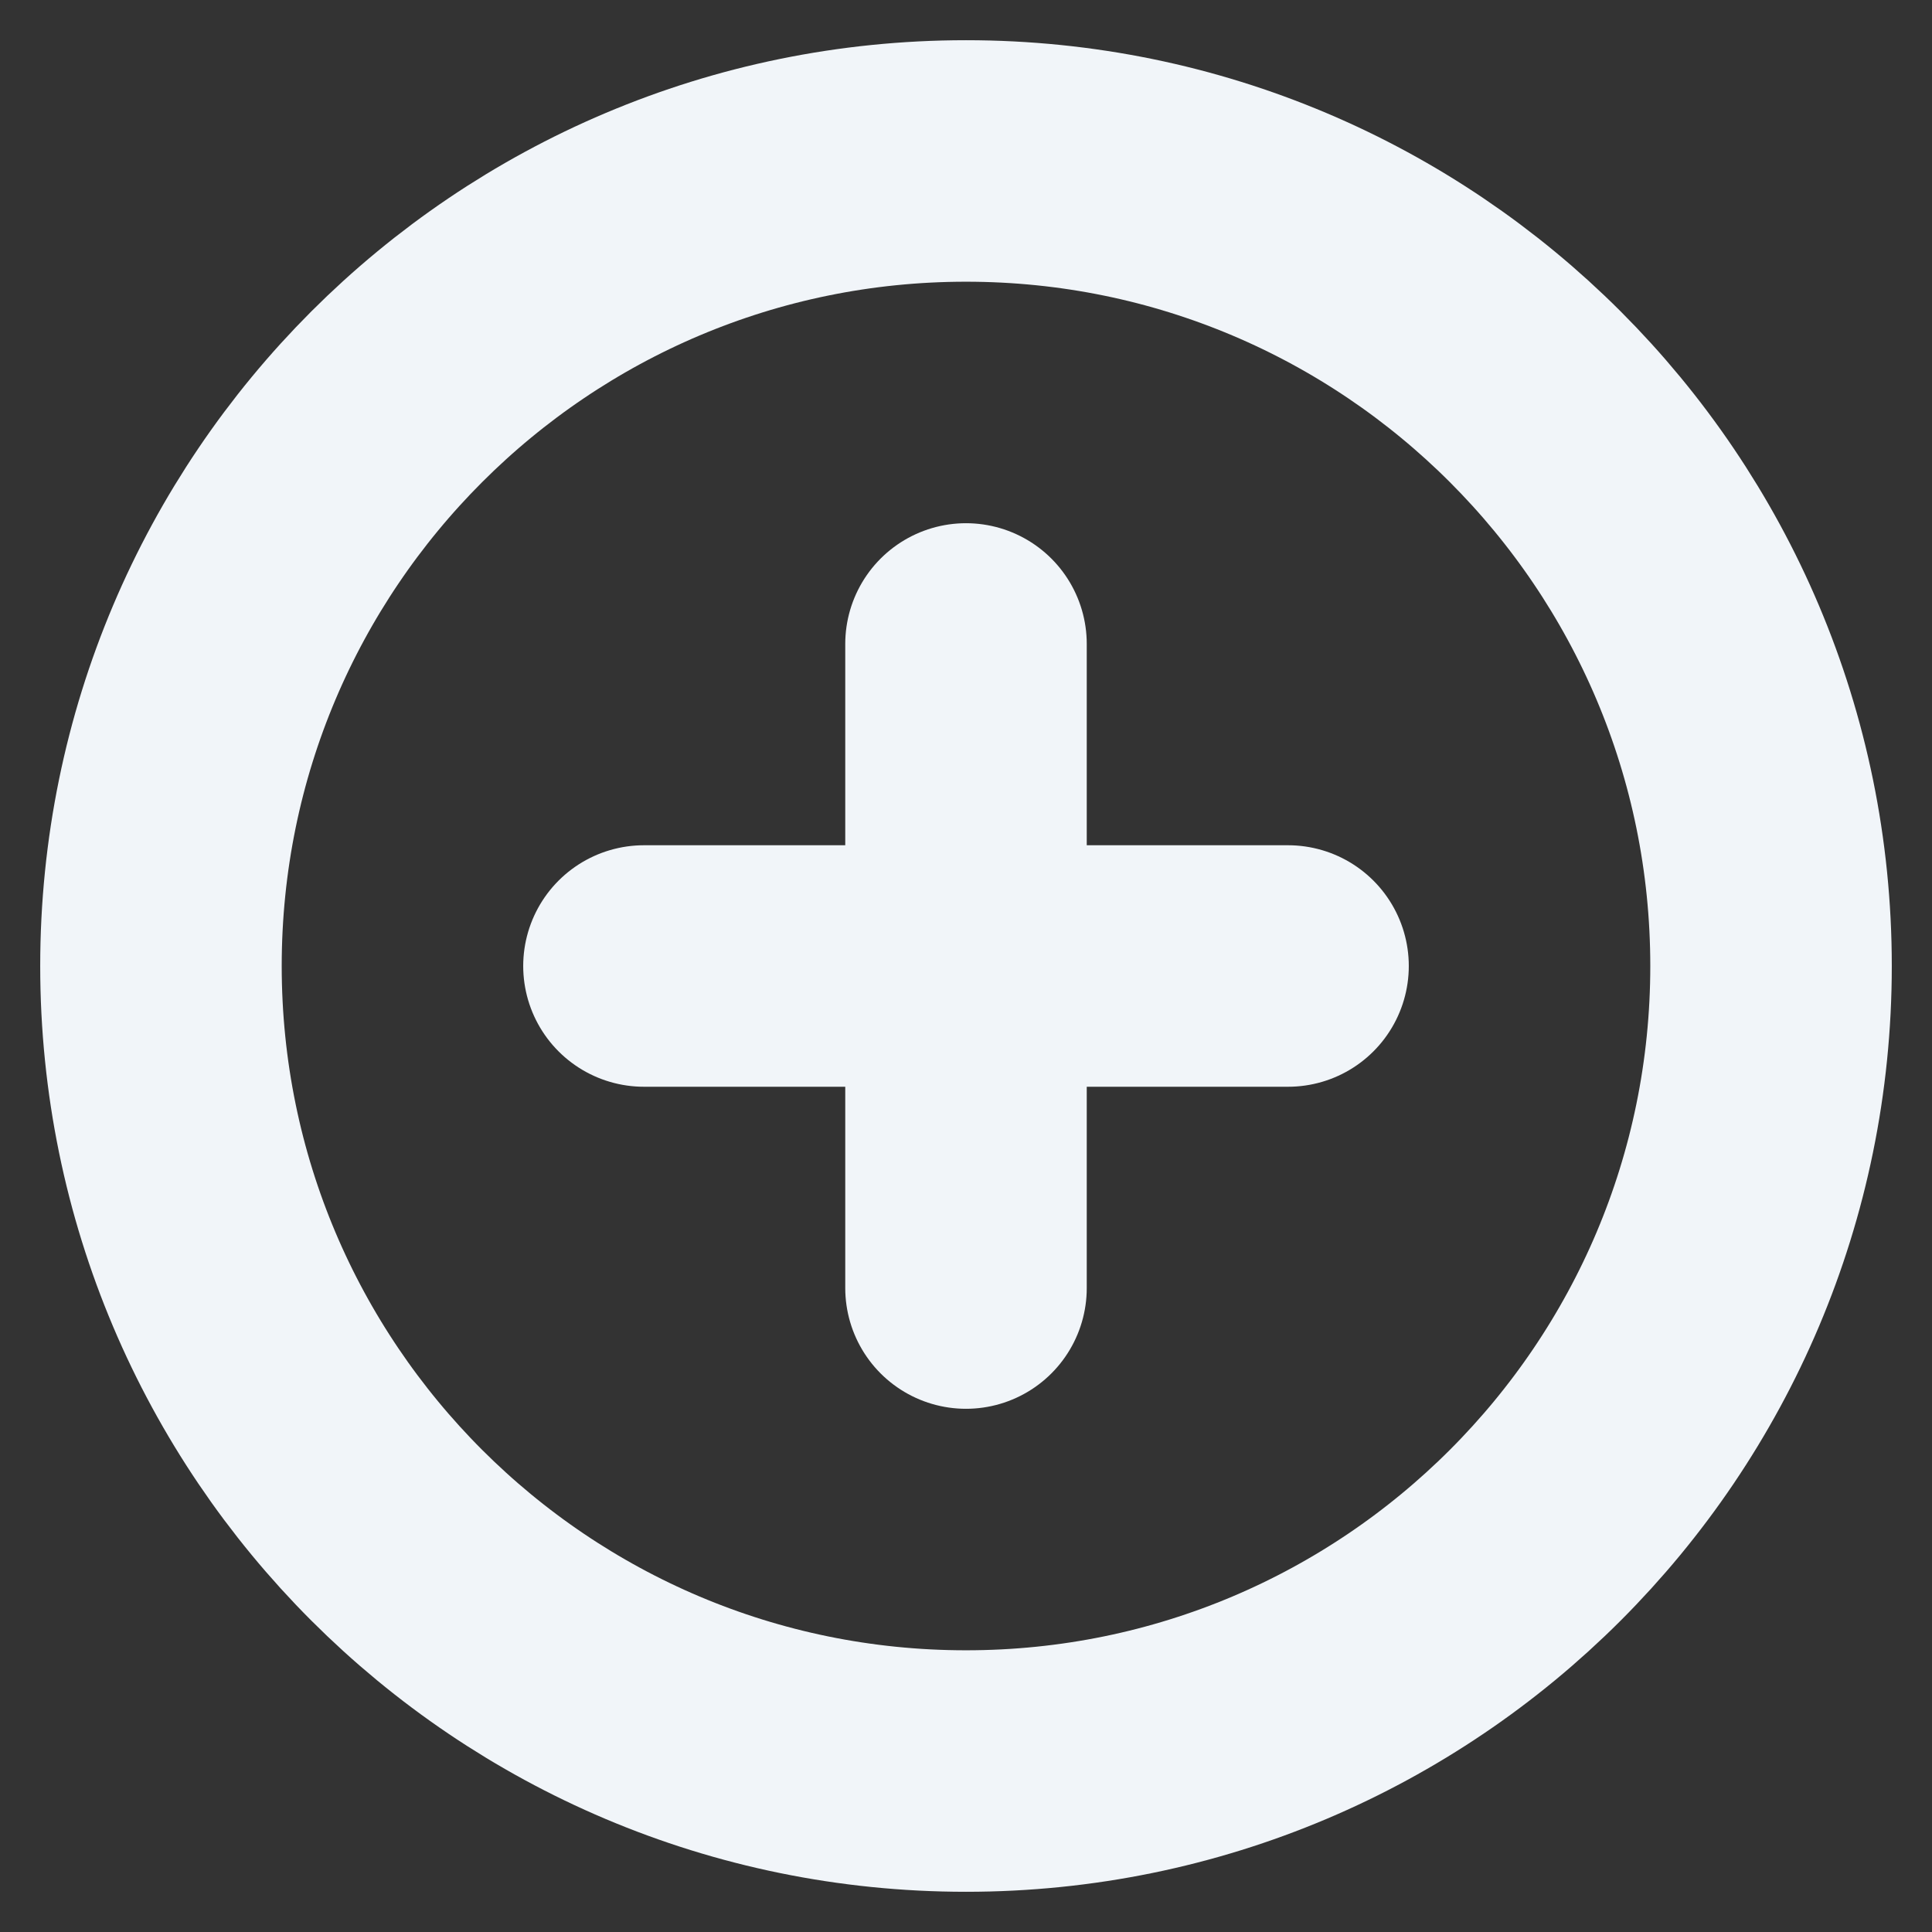 <svg width="16" height="16" viewBox="0 0 16 16" fill="none" xmlns="http://www.w3.org/2000/svg">
<rect x="0" y="0" width="16" height="16" fill="#333333" stroke="none"/>
<g id="icon/plus-circle" clip-path="url(#clip0_128_77)">
<path id="Vector" d="M8 14.667C11.682 14.667 14.667 11.682 14.667 8C14.667 4.318 11.682 1.333 8 1.333C4.318 1.333 1.333 4.318 1.333 8C1.333 11.682 4.318 14.667 8 14.667Z" stroke="#F1F5F9" stroke-width="2" stroke-linecap="round" stroke-linejoin="round"/>
<path id="Vector_2" d="M8 5.333V10.667" stroke="#F1F5F9" stroke-width="2" stroke-linecap="round" stroke-linejoin="round"/>
<path id="Vector_3" d="M5.333 8H10.667" stroke="#F1F5F9" stroke-width="2" stroke-linecap="round" stroke-linejoin="round"/>
</g>
<defs>
<clipPath id="clip0_128_77">
<rect width="16" height="16" fill="white"/>
</clipPath>
</defs>
</svg>
